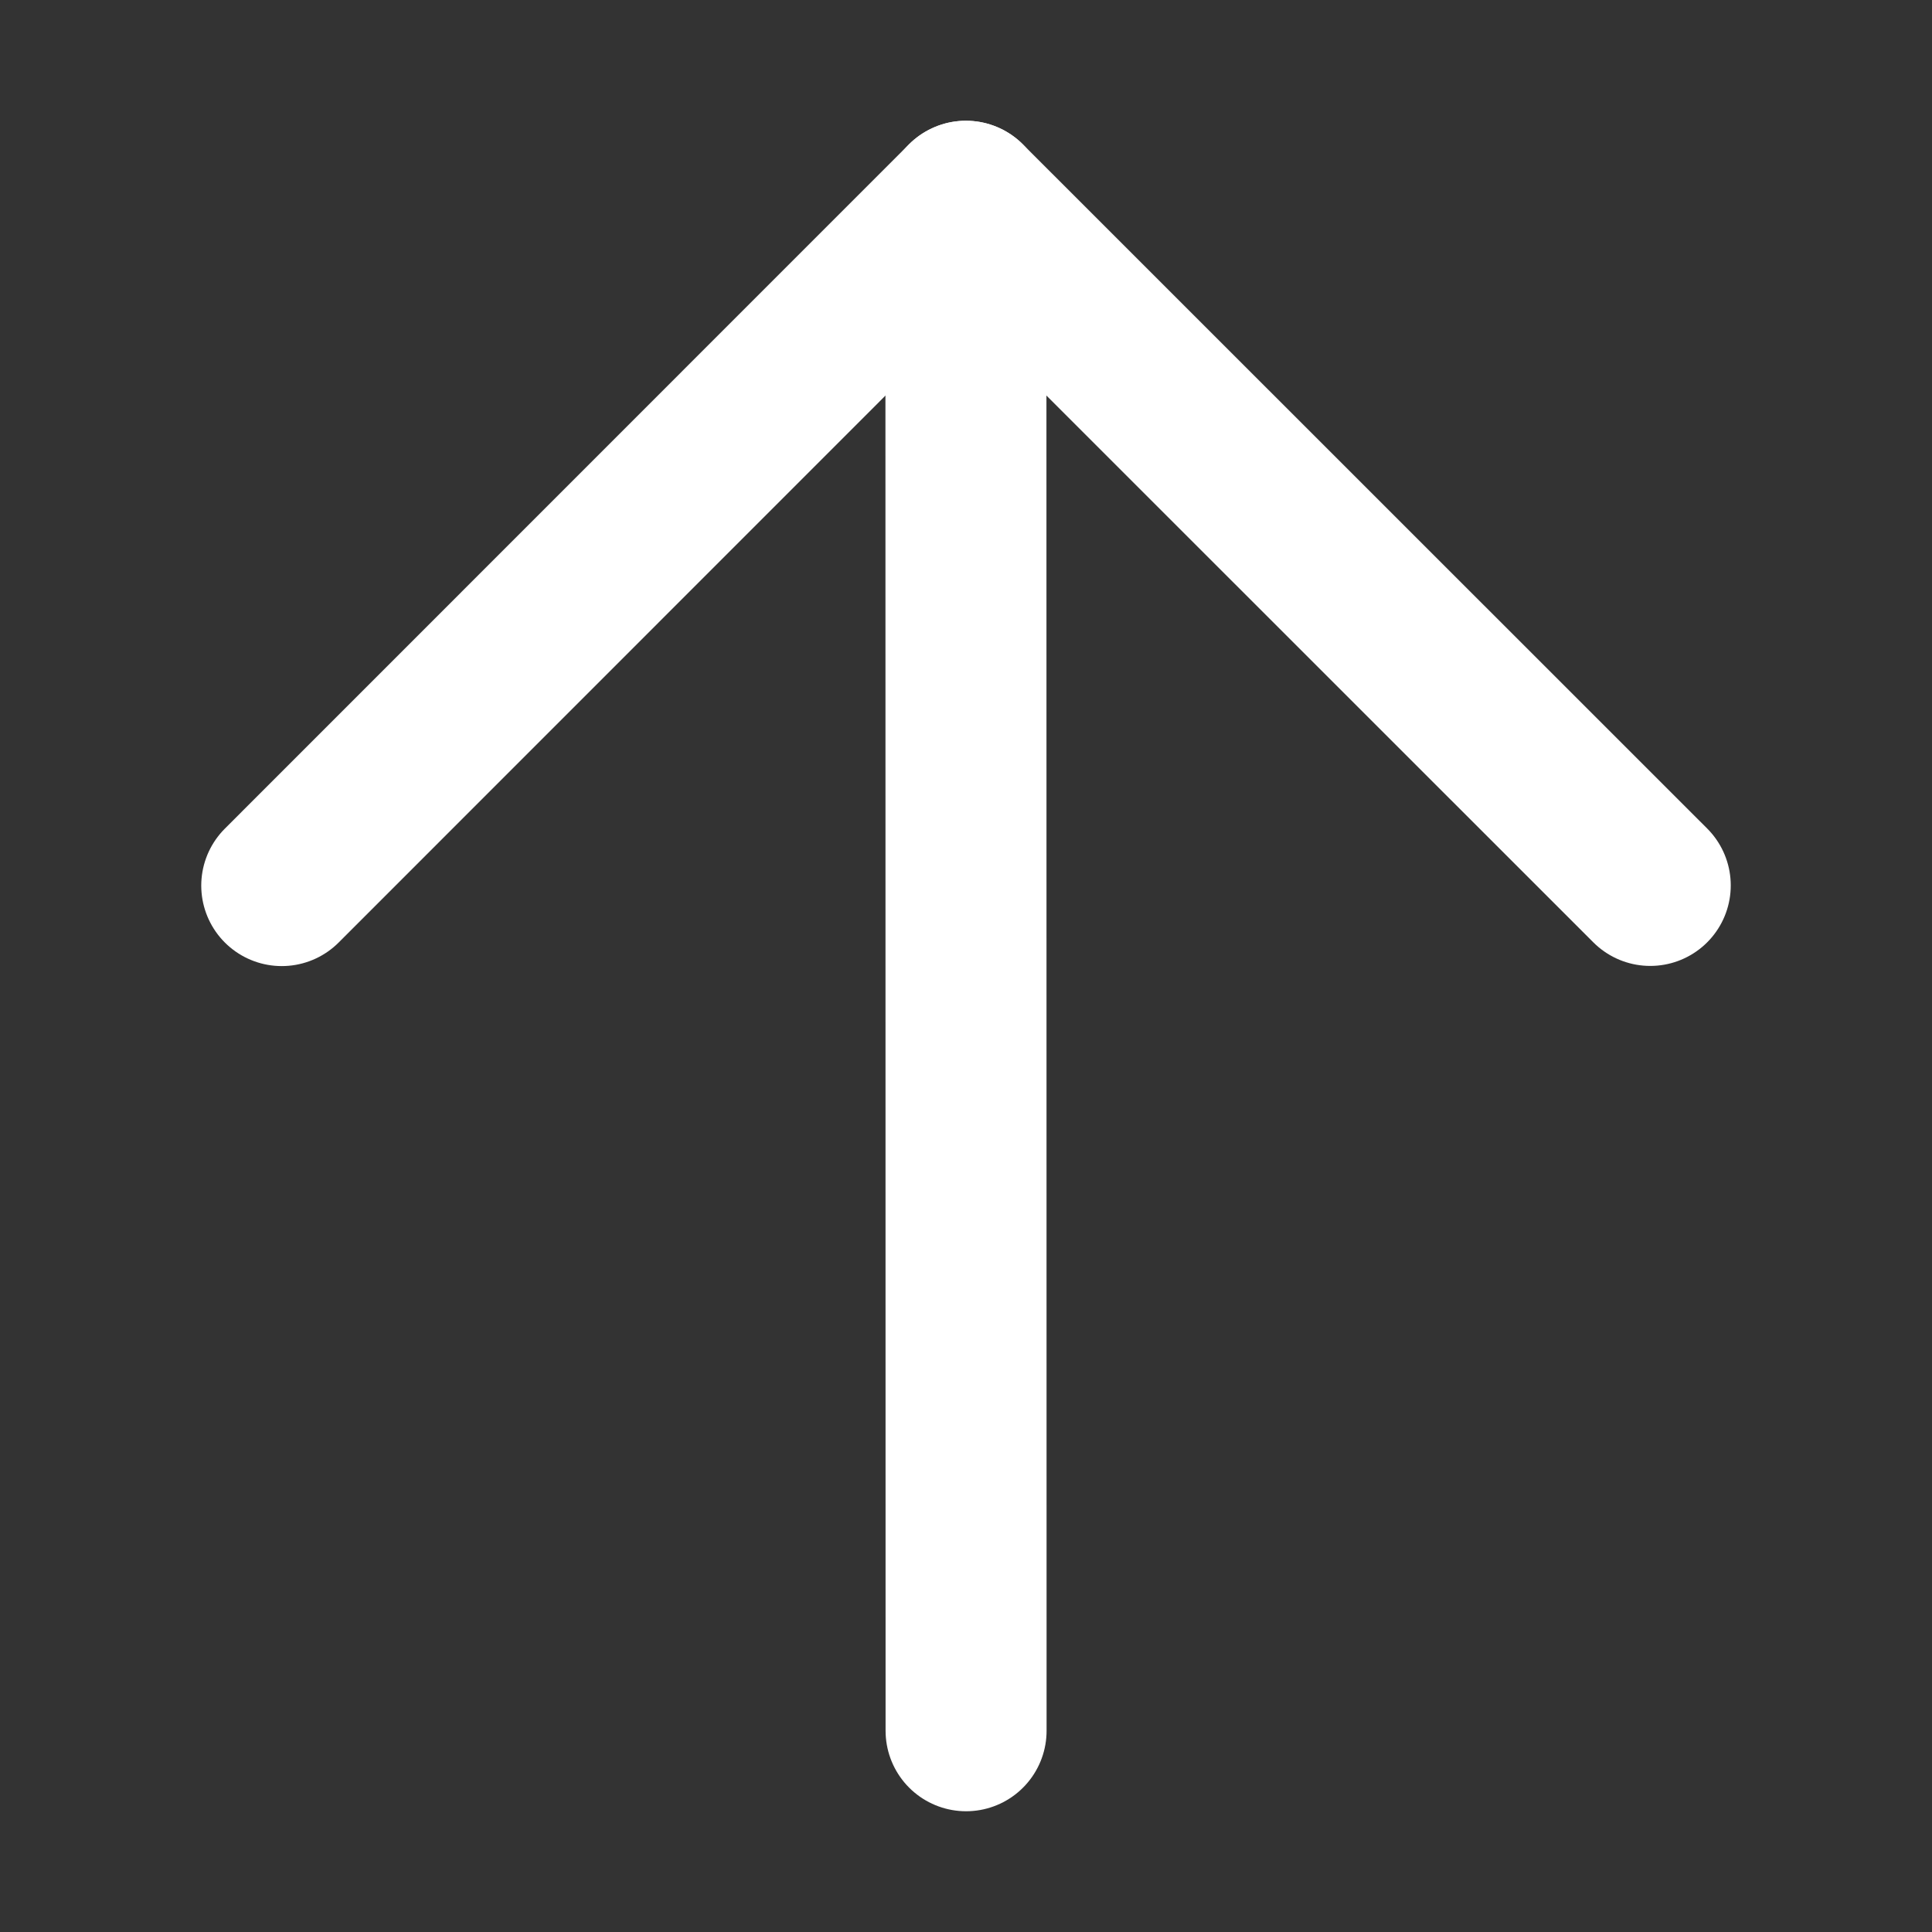 <svg width="24" height="24" viewBox="0 0 24 24" fill="none" xmlns="http://www.w3.org/2000/svg">
<rect x="0" y="0" width="24" height="24" fill="#333333" stroke="none"/>
<path d="M20.5 10.999L11.999 2.5L3.5 11.001" stroke="white" stroke-width="2" stroke-linecap="round" stroke-linejoin="round"/>
<path d="M11.999 2.5L12.001 21.5" stroke="white" stroke-width="2" stroke-linecap="round" stroke-linejoin="round"/>
</svg>
